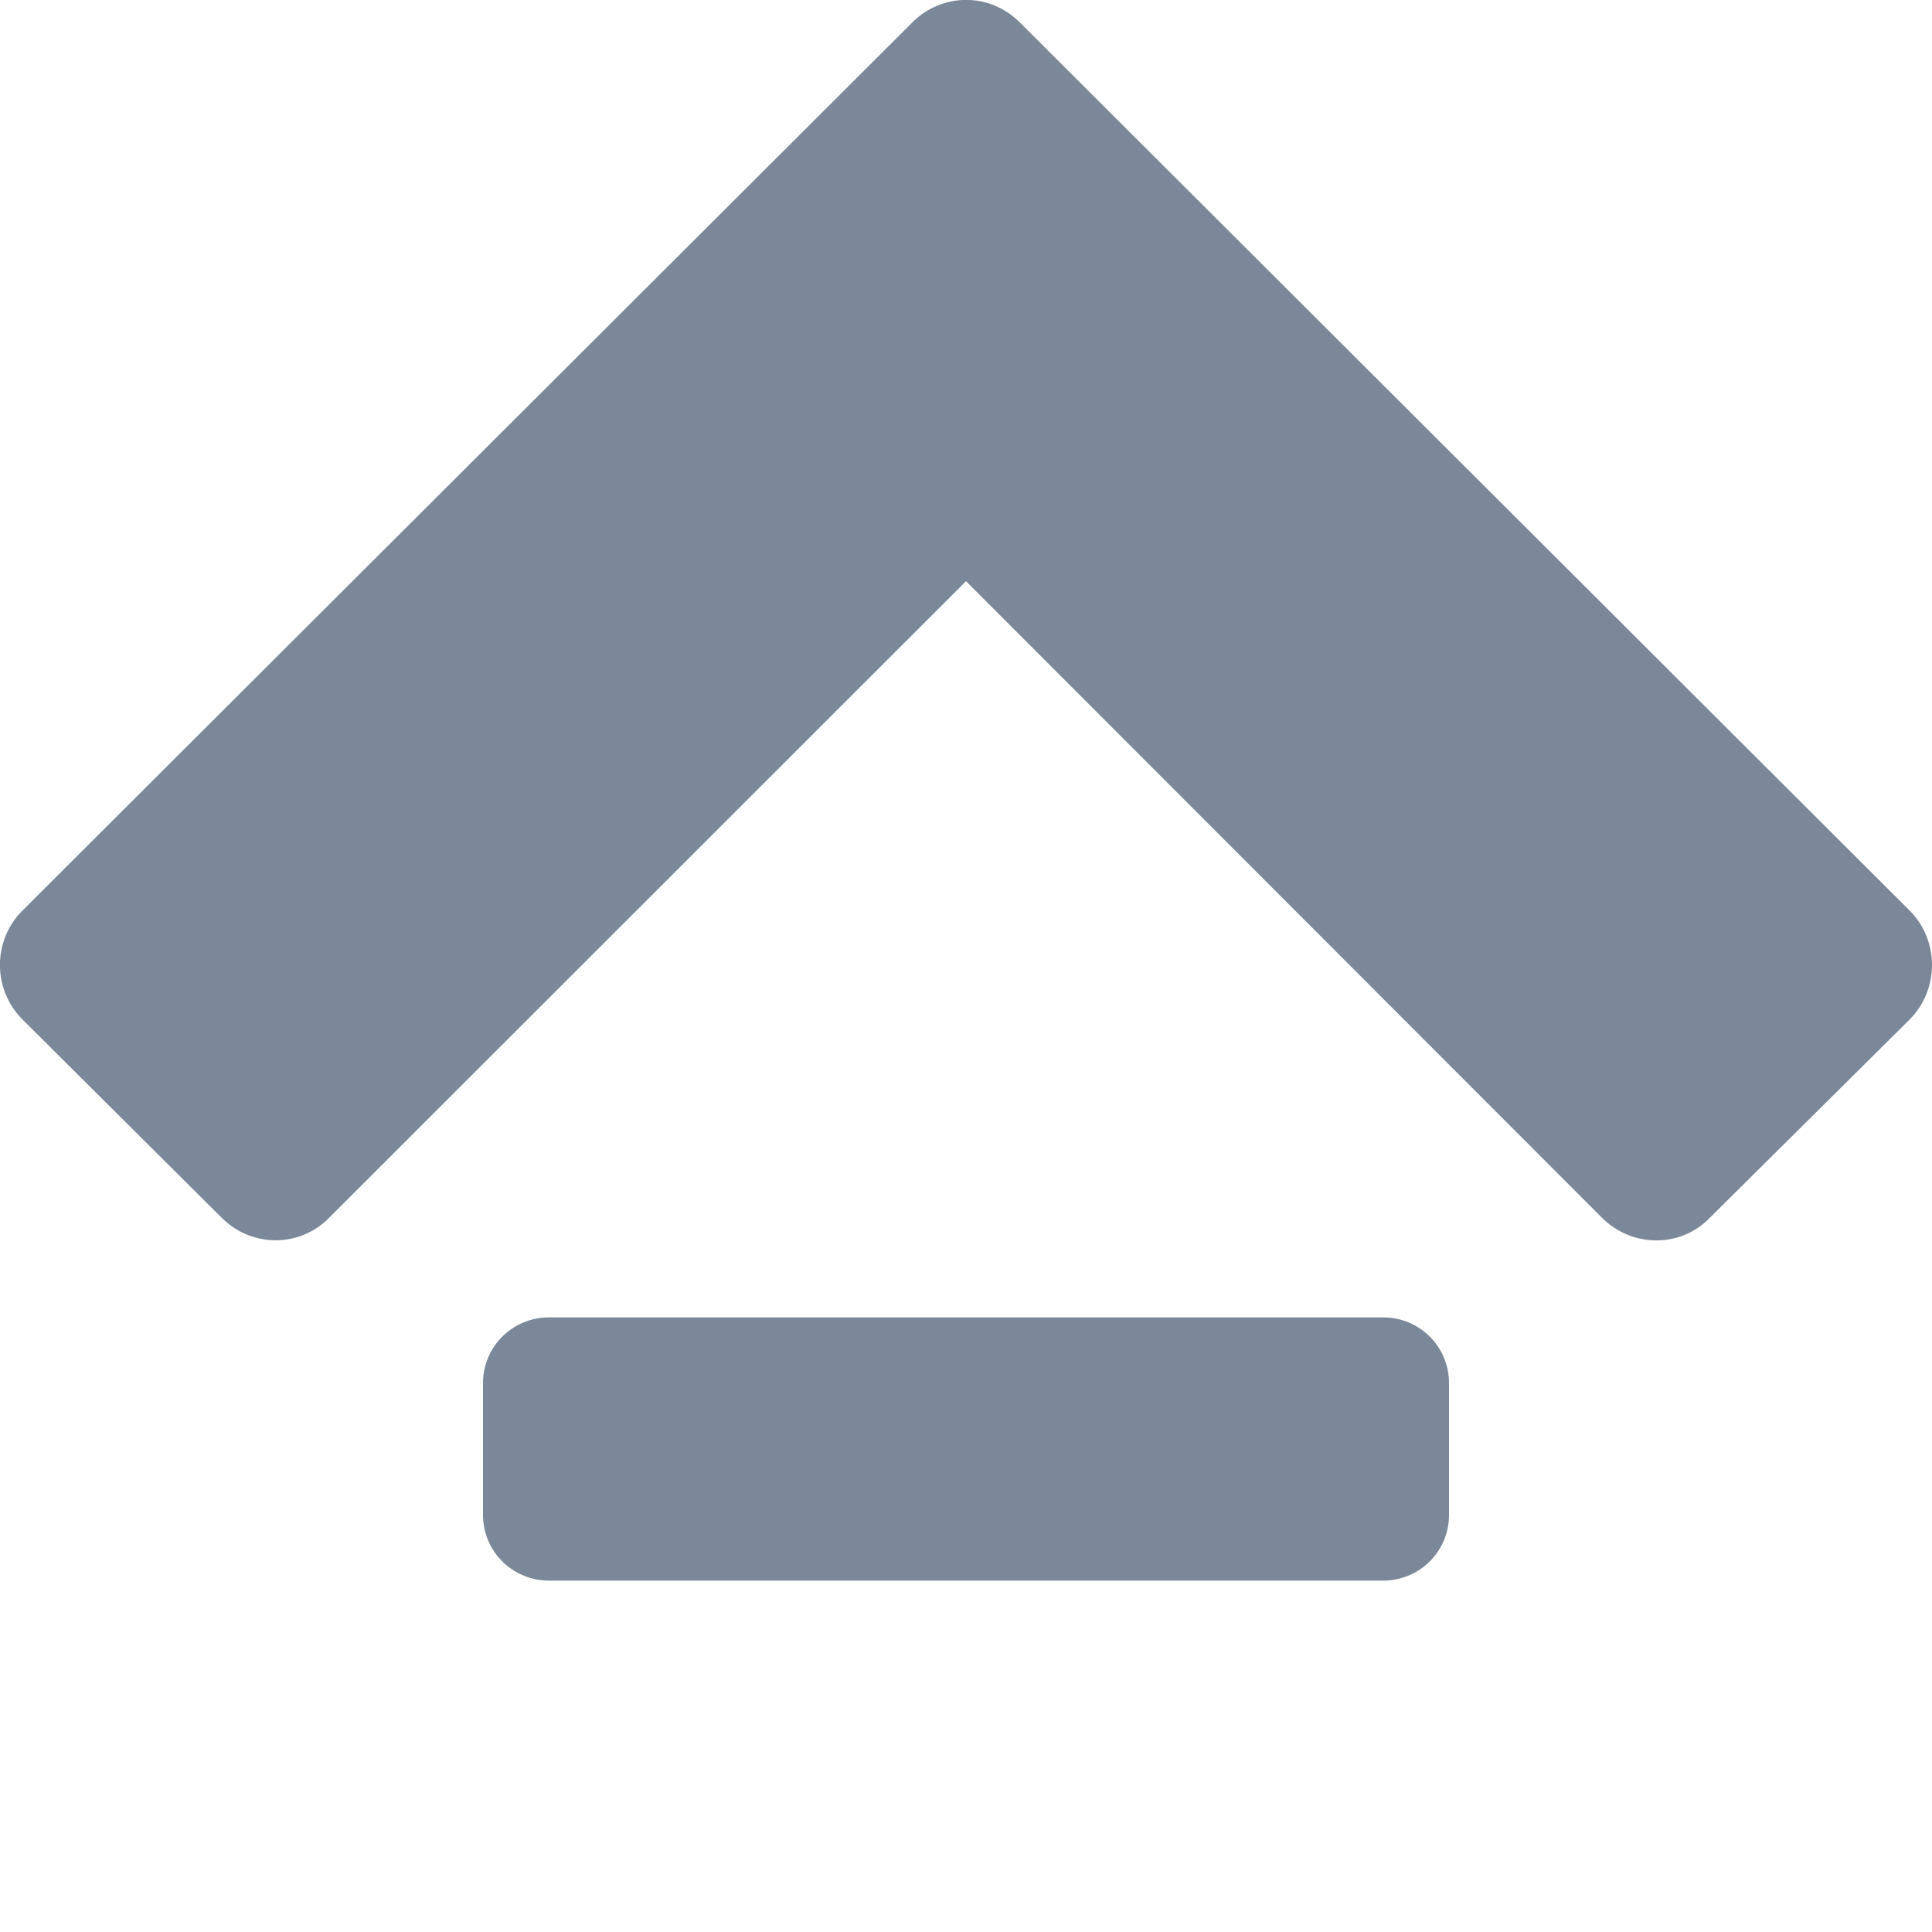 <svg xmlns="http://www.w3.org/2000/svg" preserveAspectRatio="none" viewBox="0 0 16 16">
<path fill="#7A8899" d="M14.16,10.085c-0.24,0.25-0.643,0.25-0.893,0L8,4.813l-5.273,5.271c-0.245,0.25-0.643,0.25-0.892,0
	l-1.648-1.64c-0.25-0.25-0.25-0.656,0-0.904l7.368-7.354c0.248-0.249,0.643-0.249,0.891,0l7.368,7.354
	c0.248,0.248,0.248,0.654,0,0.904L14.16,10.085z
   M6.908,13.09H4.546C4.245,13.09,4,12.848,4,12.546v-1.092c0-0.302,0.245-0.544,0.546-0.544H6.91h2.182
	h2.363c0.301,0,0.545,0.242,0.545,0.544v1.092c0,0.302-0.244,0.544-0.546,0.544H9.092"/>
</svg>
